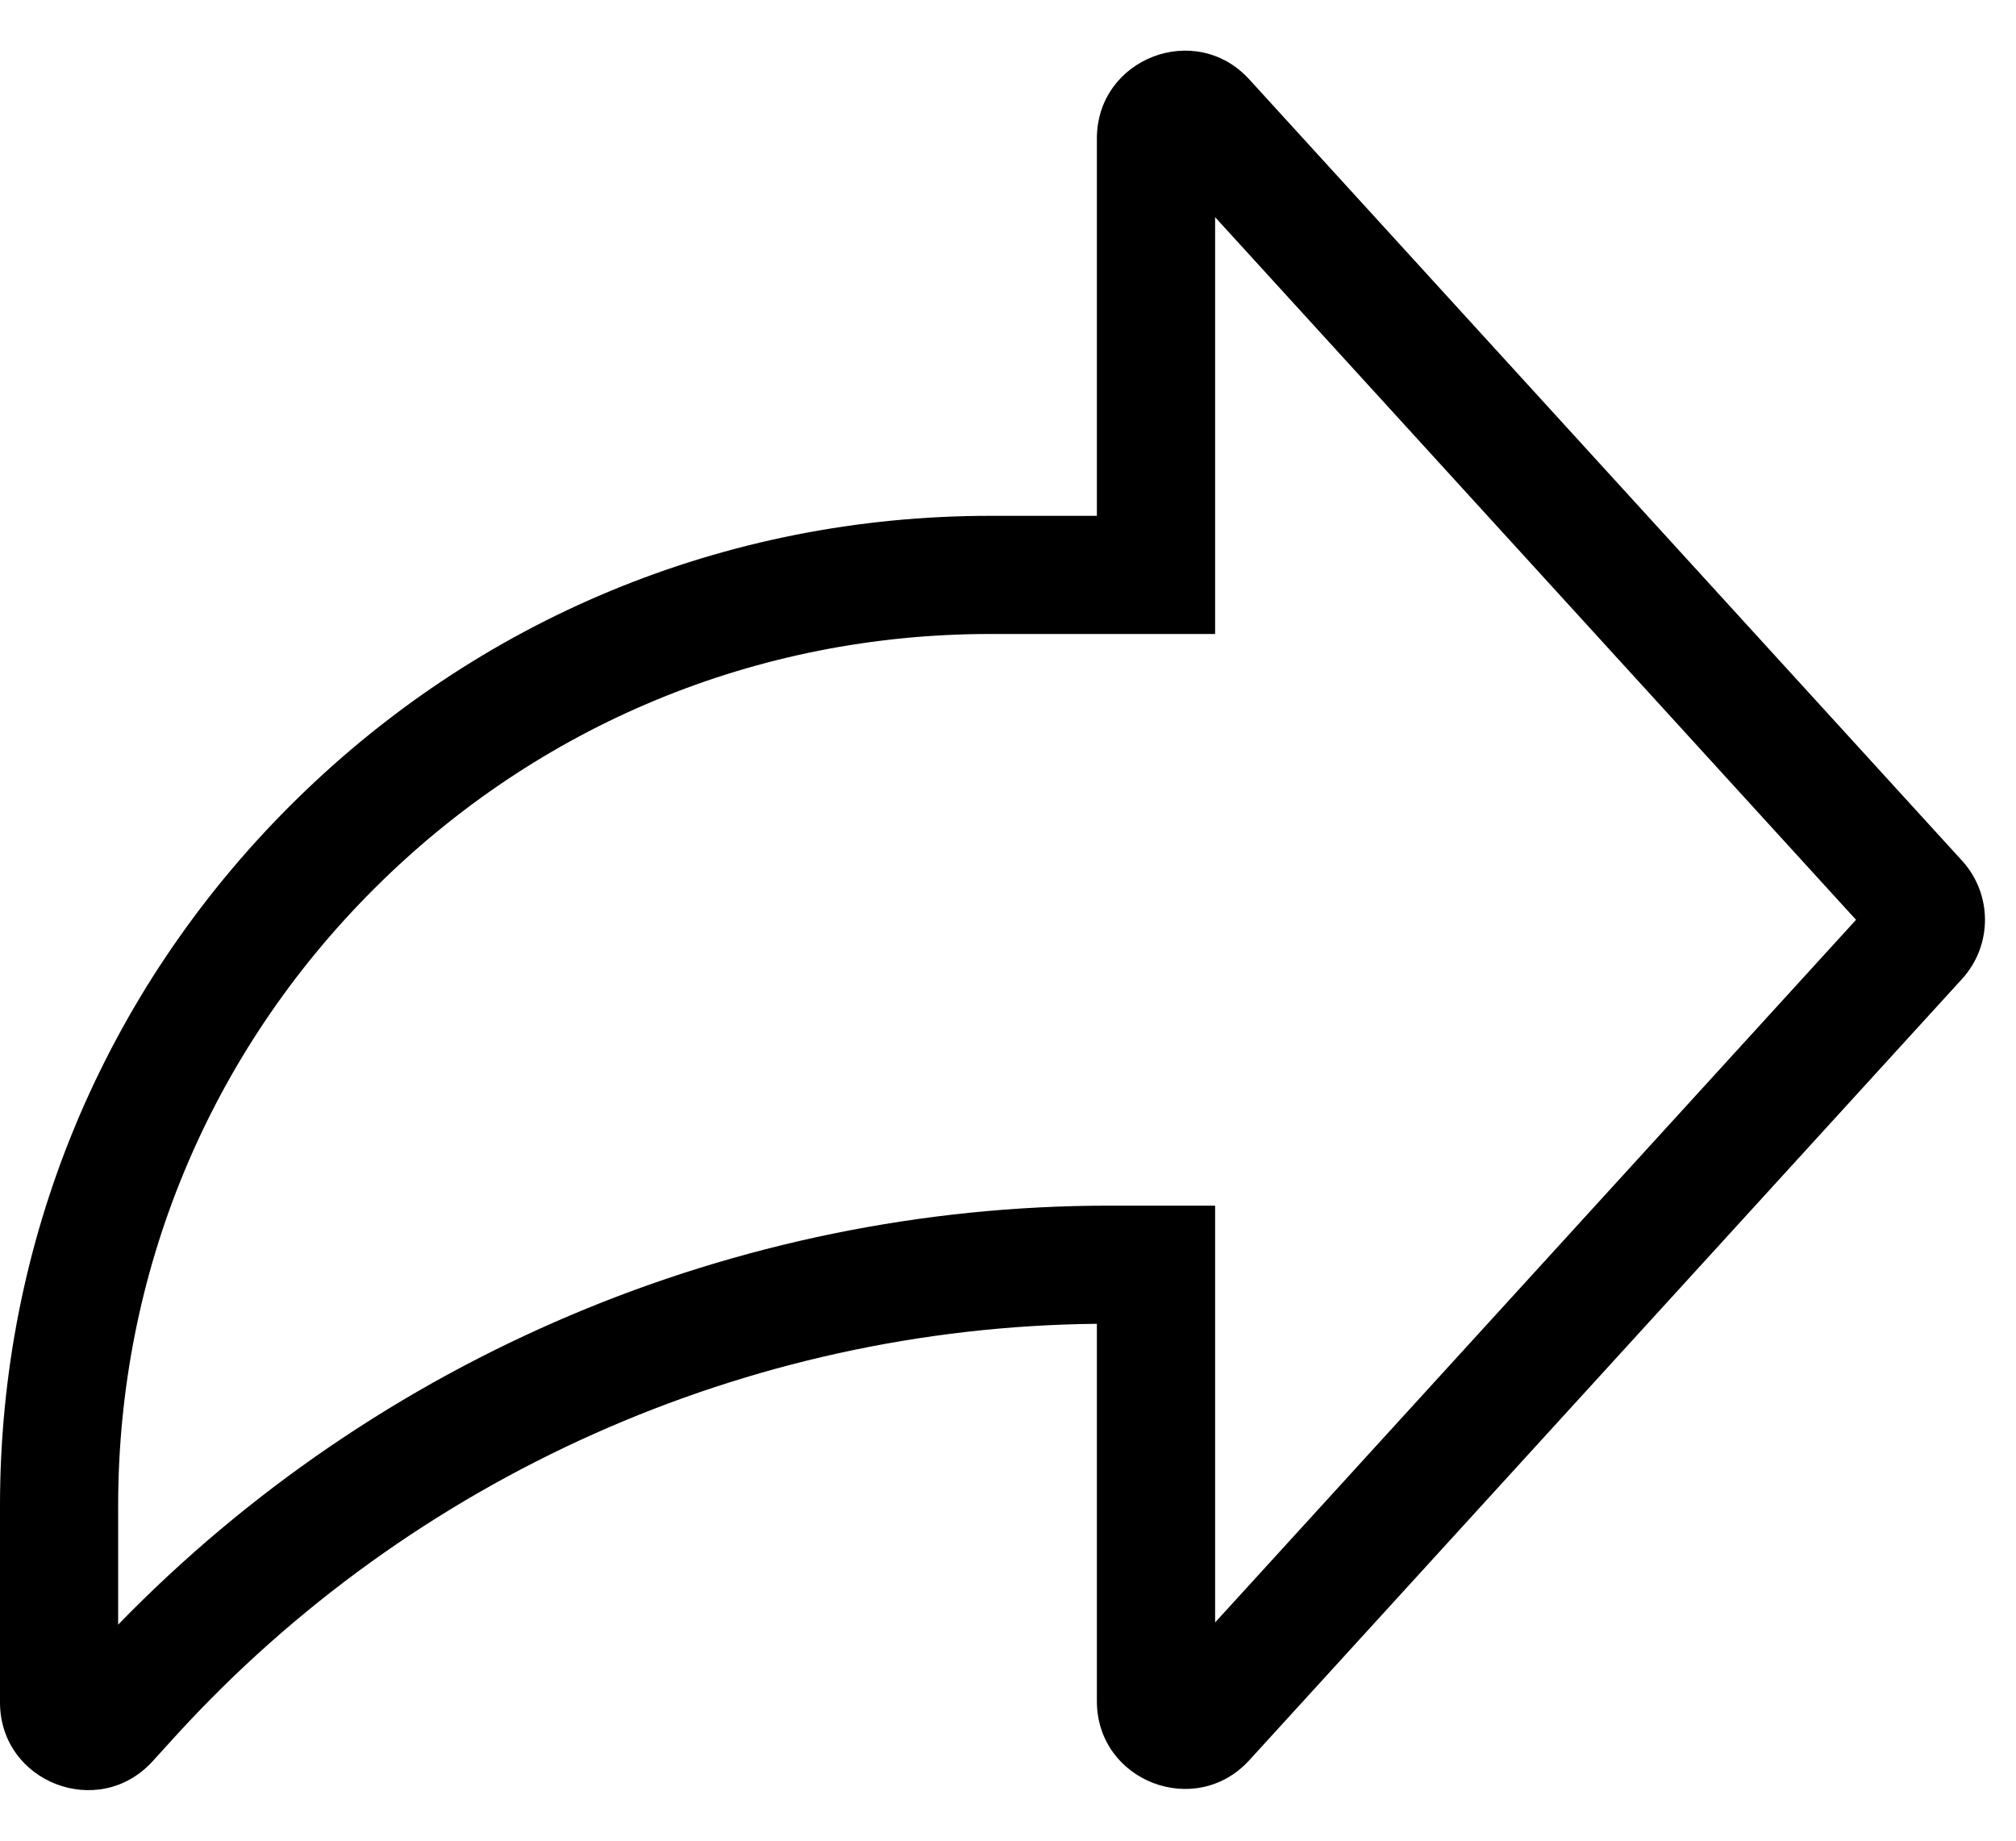 <svg width="23" height="21" viewBox="0 0 23 21" fill="none" xmlns="http://www.w3.org/2000/svg">
<path d="M22.385 11.168C22.733 10.786 22.733 10.202 22.385 9.82L14.253 0.906C13.638 0.231 12.514 0.667 12.514 1.58V5.885H11.296C8.279 5.885 5.442 7.06 3.309 9.193C1.175 11.325 0 14.161 0 17.178V19.422C0 20.334 1.123 20.77 1.739 20.096L2.012 19.796C4.704 16.848 8.525 15.142 12.514 15.103V19.408C12.514 20.321 13.638 20.756 14.253 20.082L22.385 11.168ZM1.348 18.535V17.178C1.348 14.521 2.383 12.024 4.262 10.146C6.141 8.267 8.639 7.233 11.296 7.233H13.863V2.478L21.175 10.494L13.863 18.51V13.755H12.653C8.397 13.755 4.305 15.491 1.348 18.535Z" fill="black"/>
</svg>
